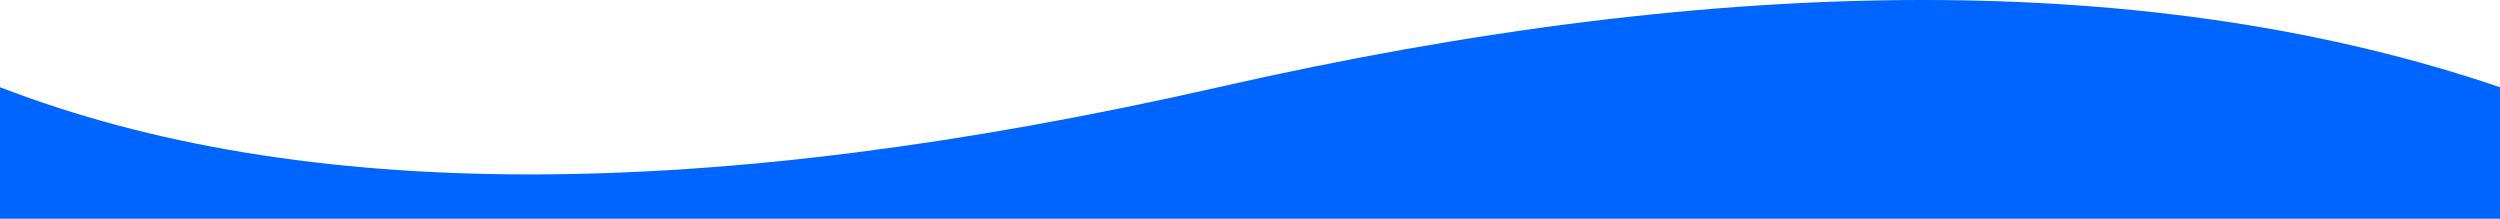 <svg preserveAspectRatio="none" viewBox="0 0 1440 126" xmlns="http://www.w3.org/2000/svg">
<g>
    <g id="BG" fill="none" fill-rule="evenodd">
        <g fill-rule="nonzero" id="Group-28">
            <g id="svg_1">
                <path id="Rectangle" d="m0,50.231c173.187,66.975 407.132,66.975 701.836,0c294.704,-66.975 540.759,-66.975 738.164,0l0,75.769l-1440,2.53l0,-78.299z" fill="#0065FF"/>
            </g>
        </g>
    </g>
</g>
</svg>